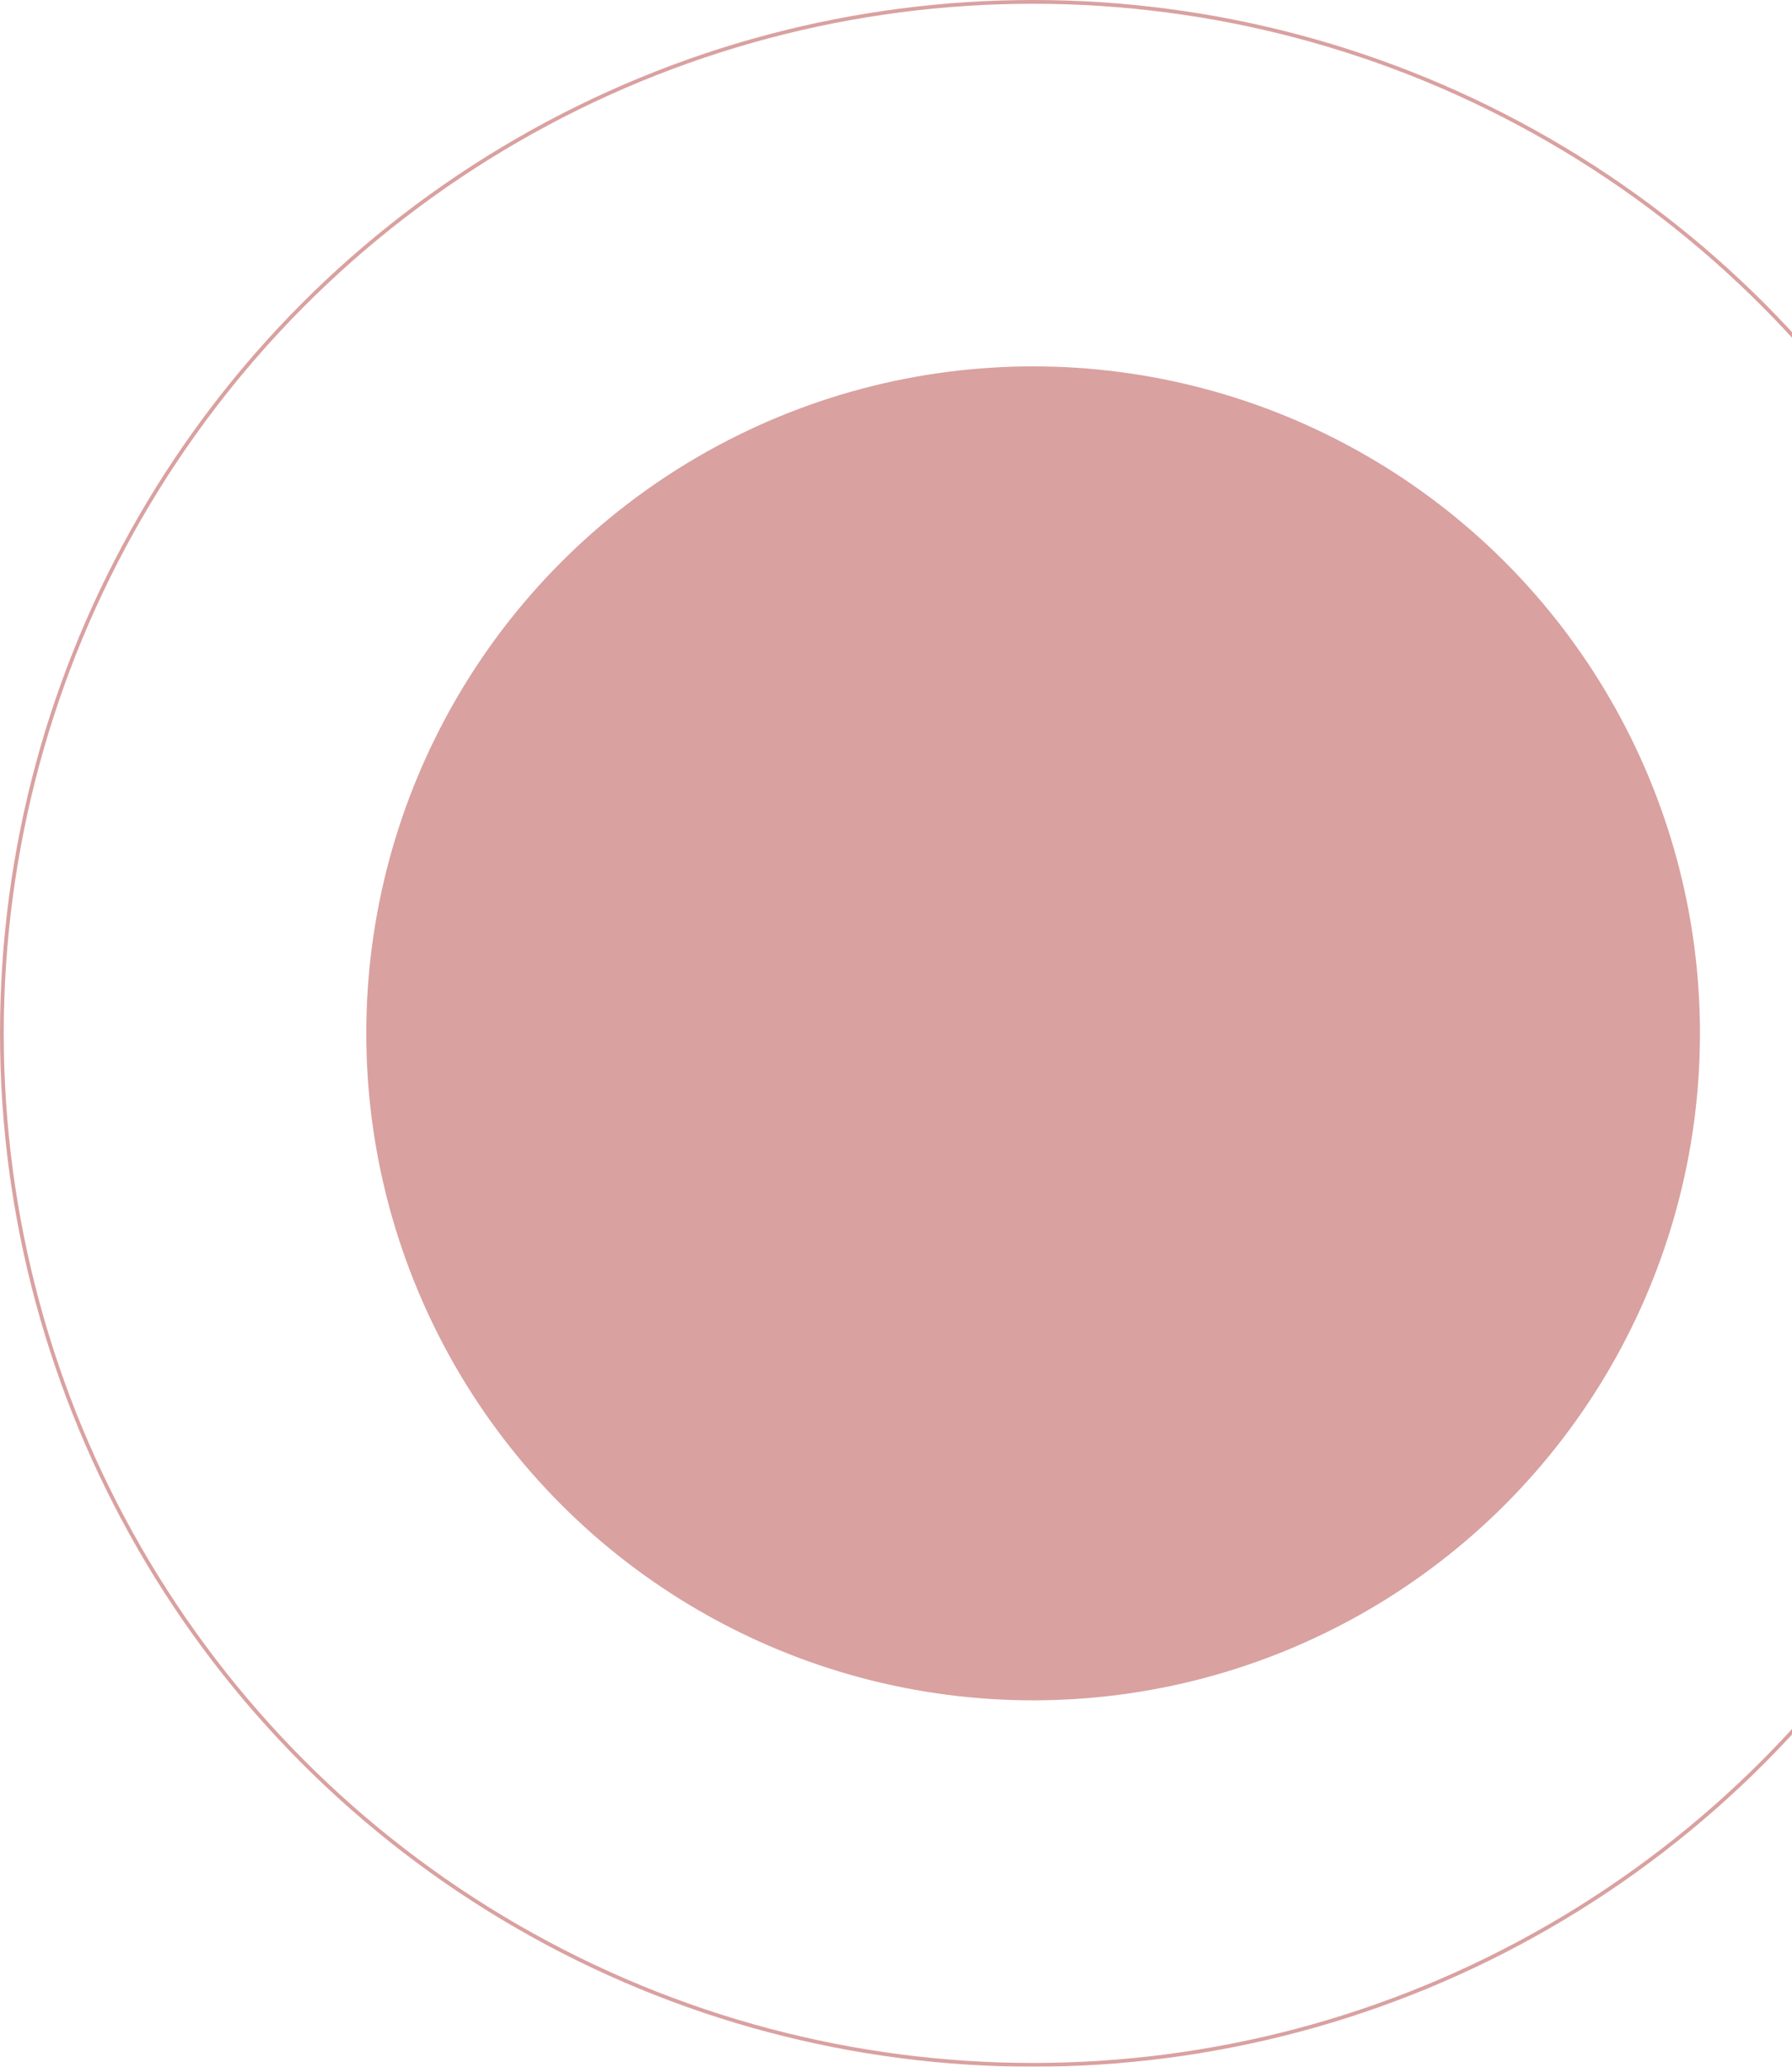 <svg width="477" height="550" viewBox="0 0 477 550" fill="none" xmlns="http://www.w3.org/2000/svg">
<g opacity="0.4">
<circle cx="275" cy="275" r="177.5" fill="#A01311"/>
<circle cx="275" cy="275" r="274.5" stroke="#A01311"/>
</g>
</svg>
